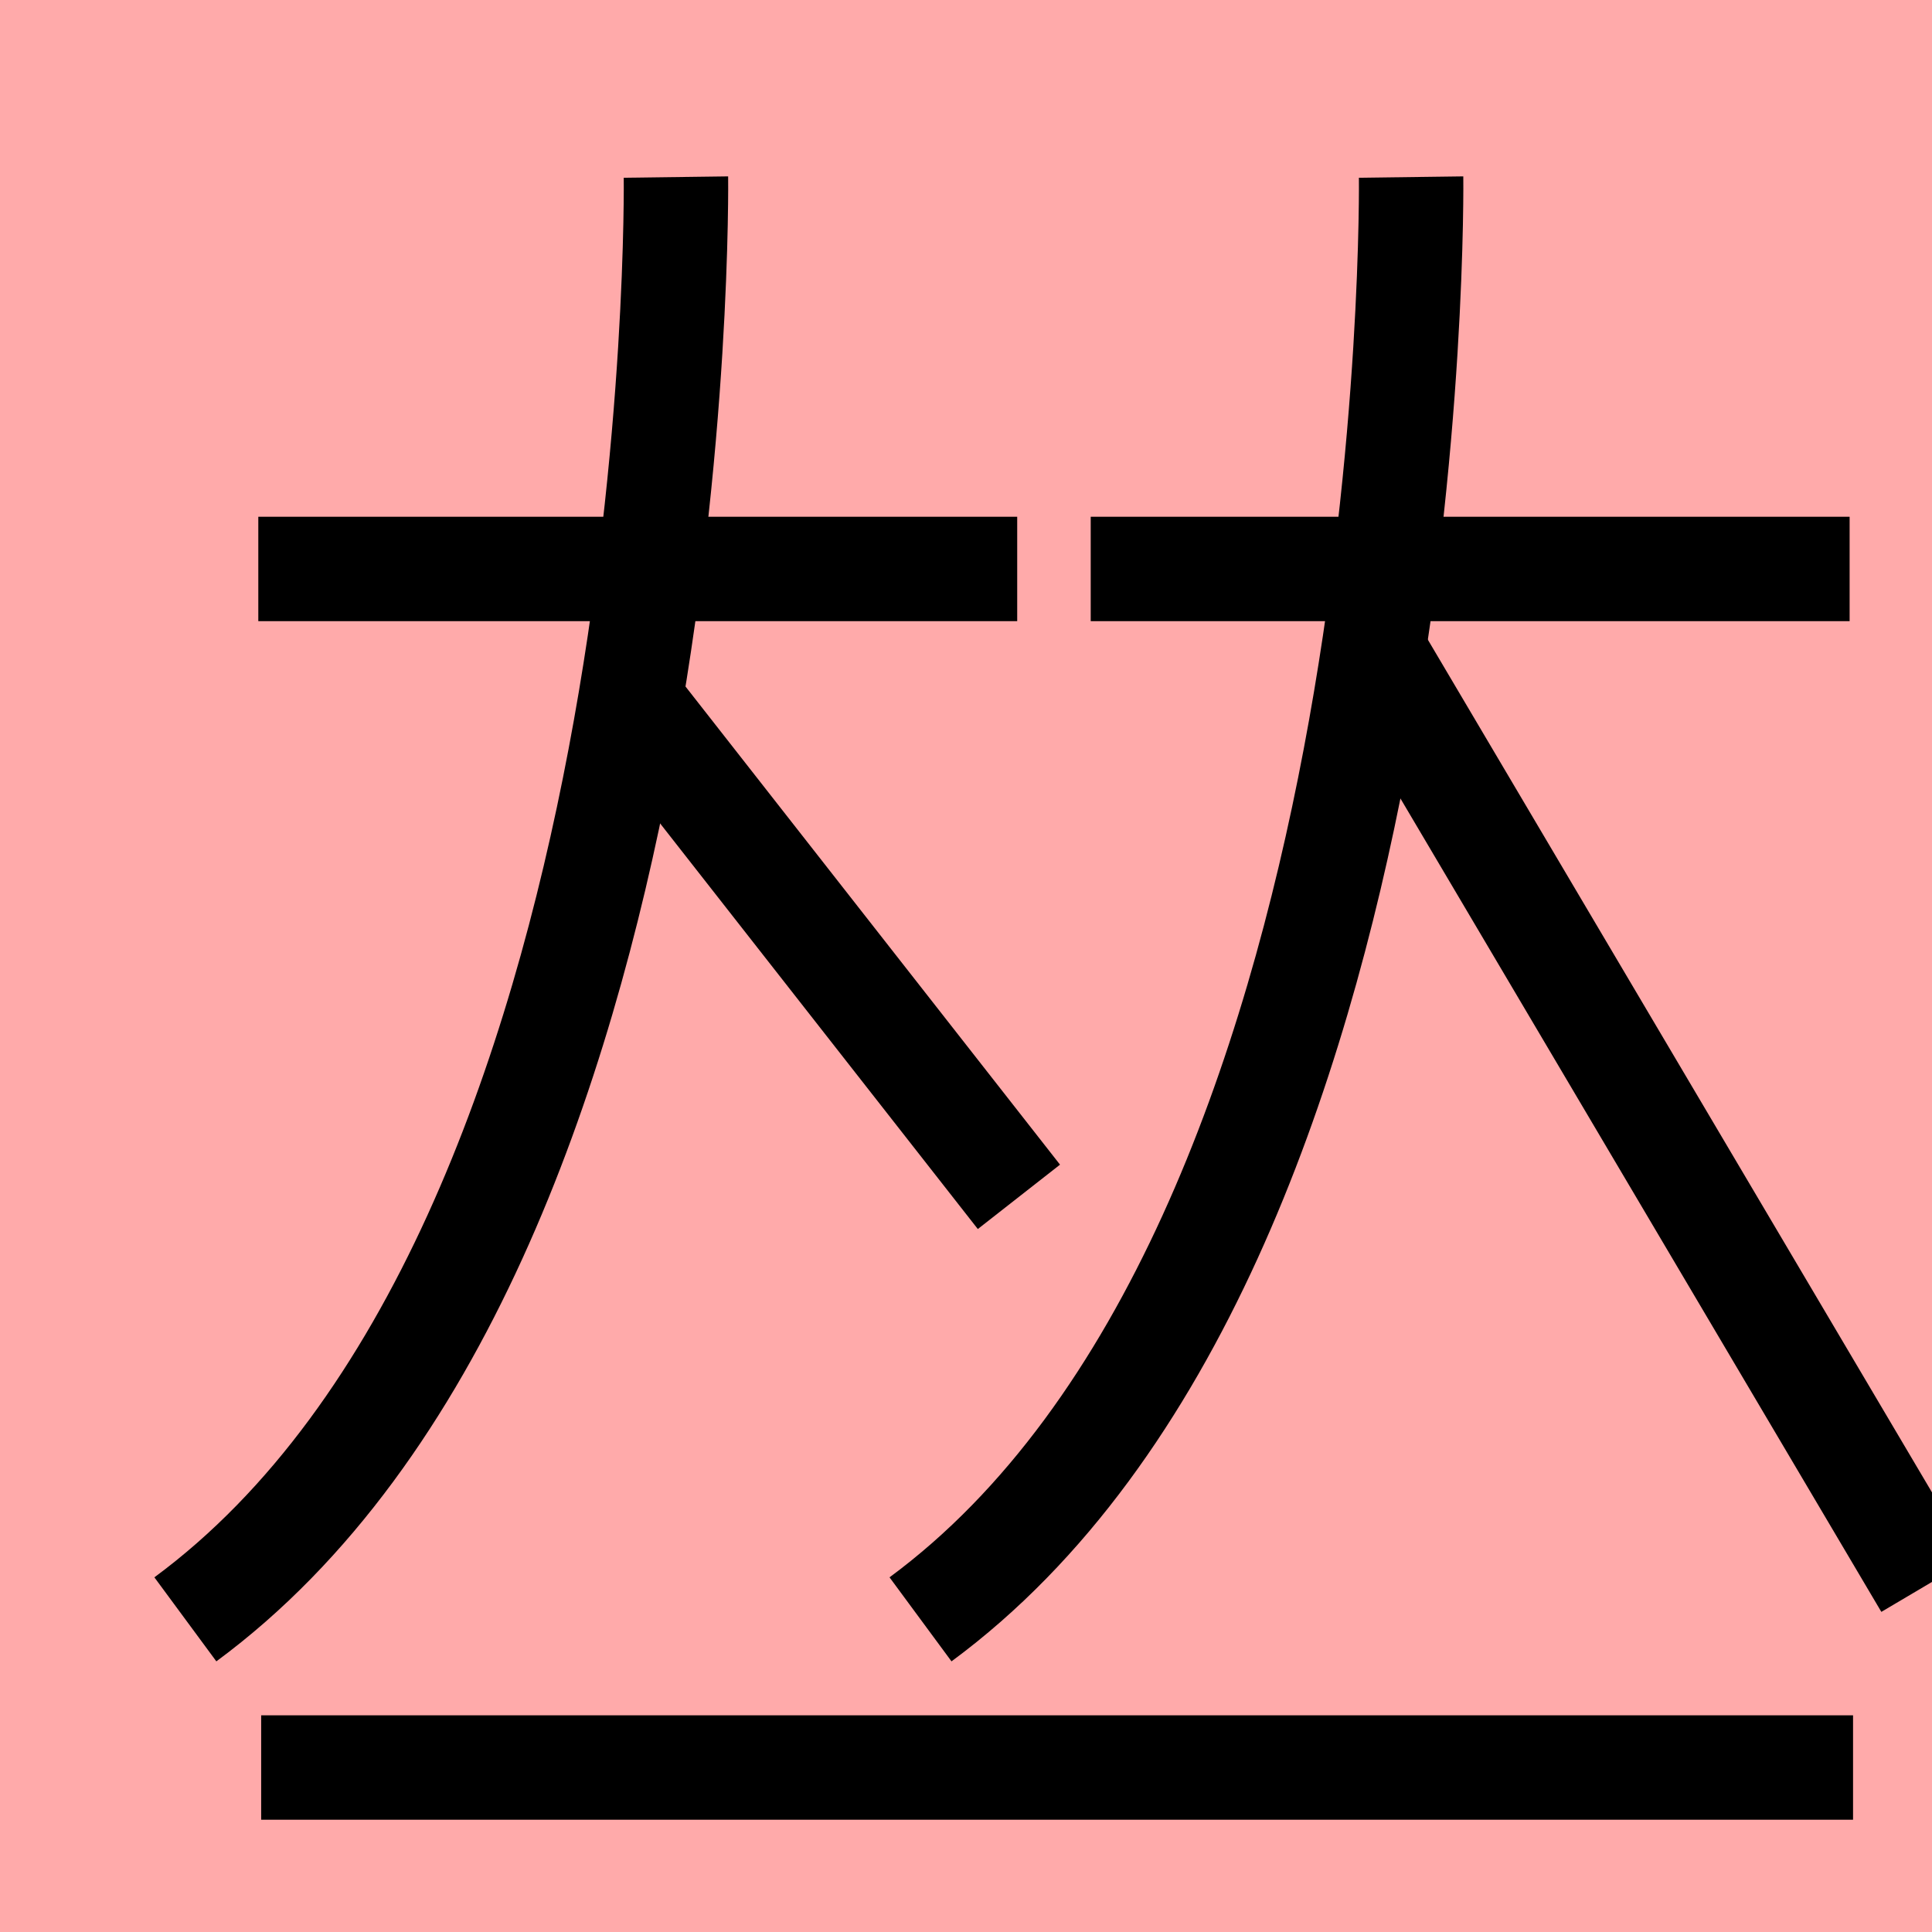 <?xml version="1.0" encoding="UTF-8"?>
<svg width="20mm" height="20mm" version="1.1" viewBox="0 0 6.754 6.754" xmlns="http://www.w3.org/2000/svg">
    <!-- From 集AC16 -->
    <path fill="#faa" d="m0 0 h20v20h-20" />
    <g fill="none" stroke="#000" stroke-width=".365" >
        <path d="M0.913 6.179h5.565" />
		<path d="M0.903 1.989h2.653" />
		<path d="M3.813 1.989h2.653" />
		<path d="M2.363 0.619s0.049 3.741-1.715 5.042" />
		<path d="M2.203 2.449l1.359 1.735" />
		<path d="M4.933 0.619s0.049 3.741-1.715 5.042" />
		<path d="M4.793 2.259l1.941 3.283" />
    </g>
</svg>